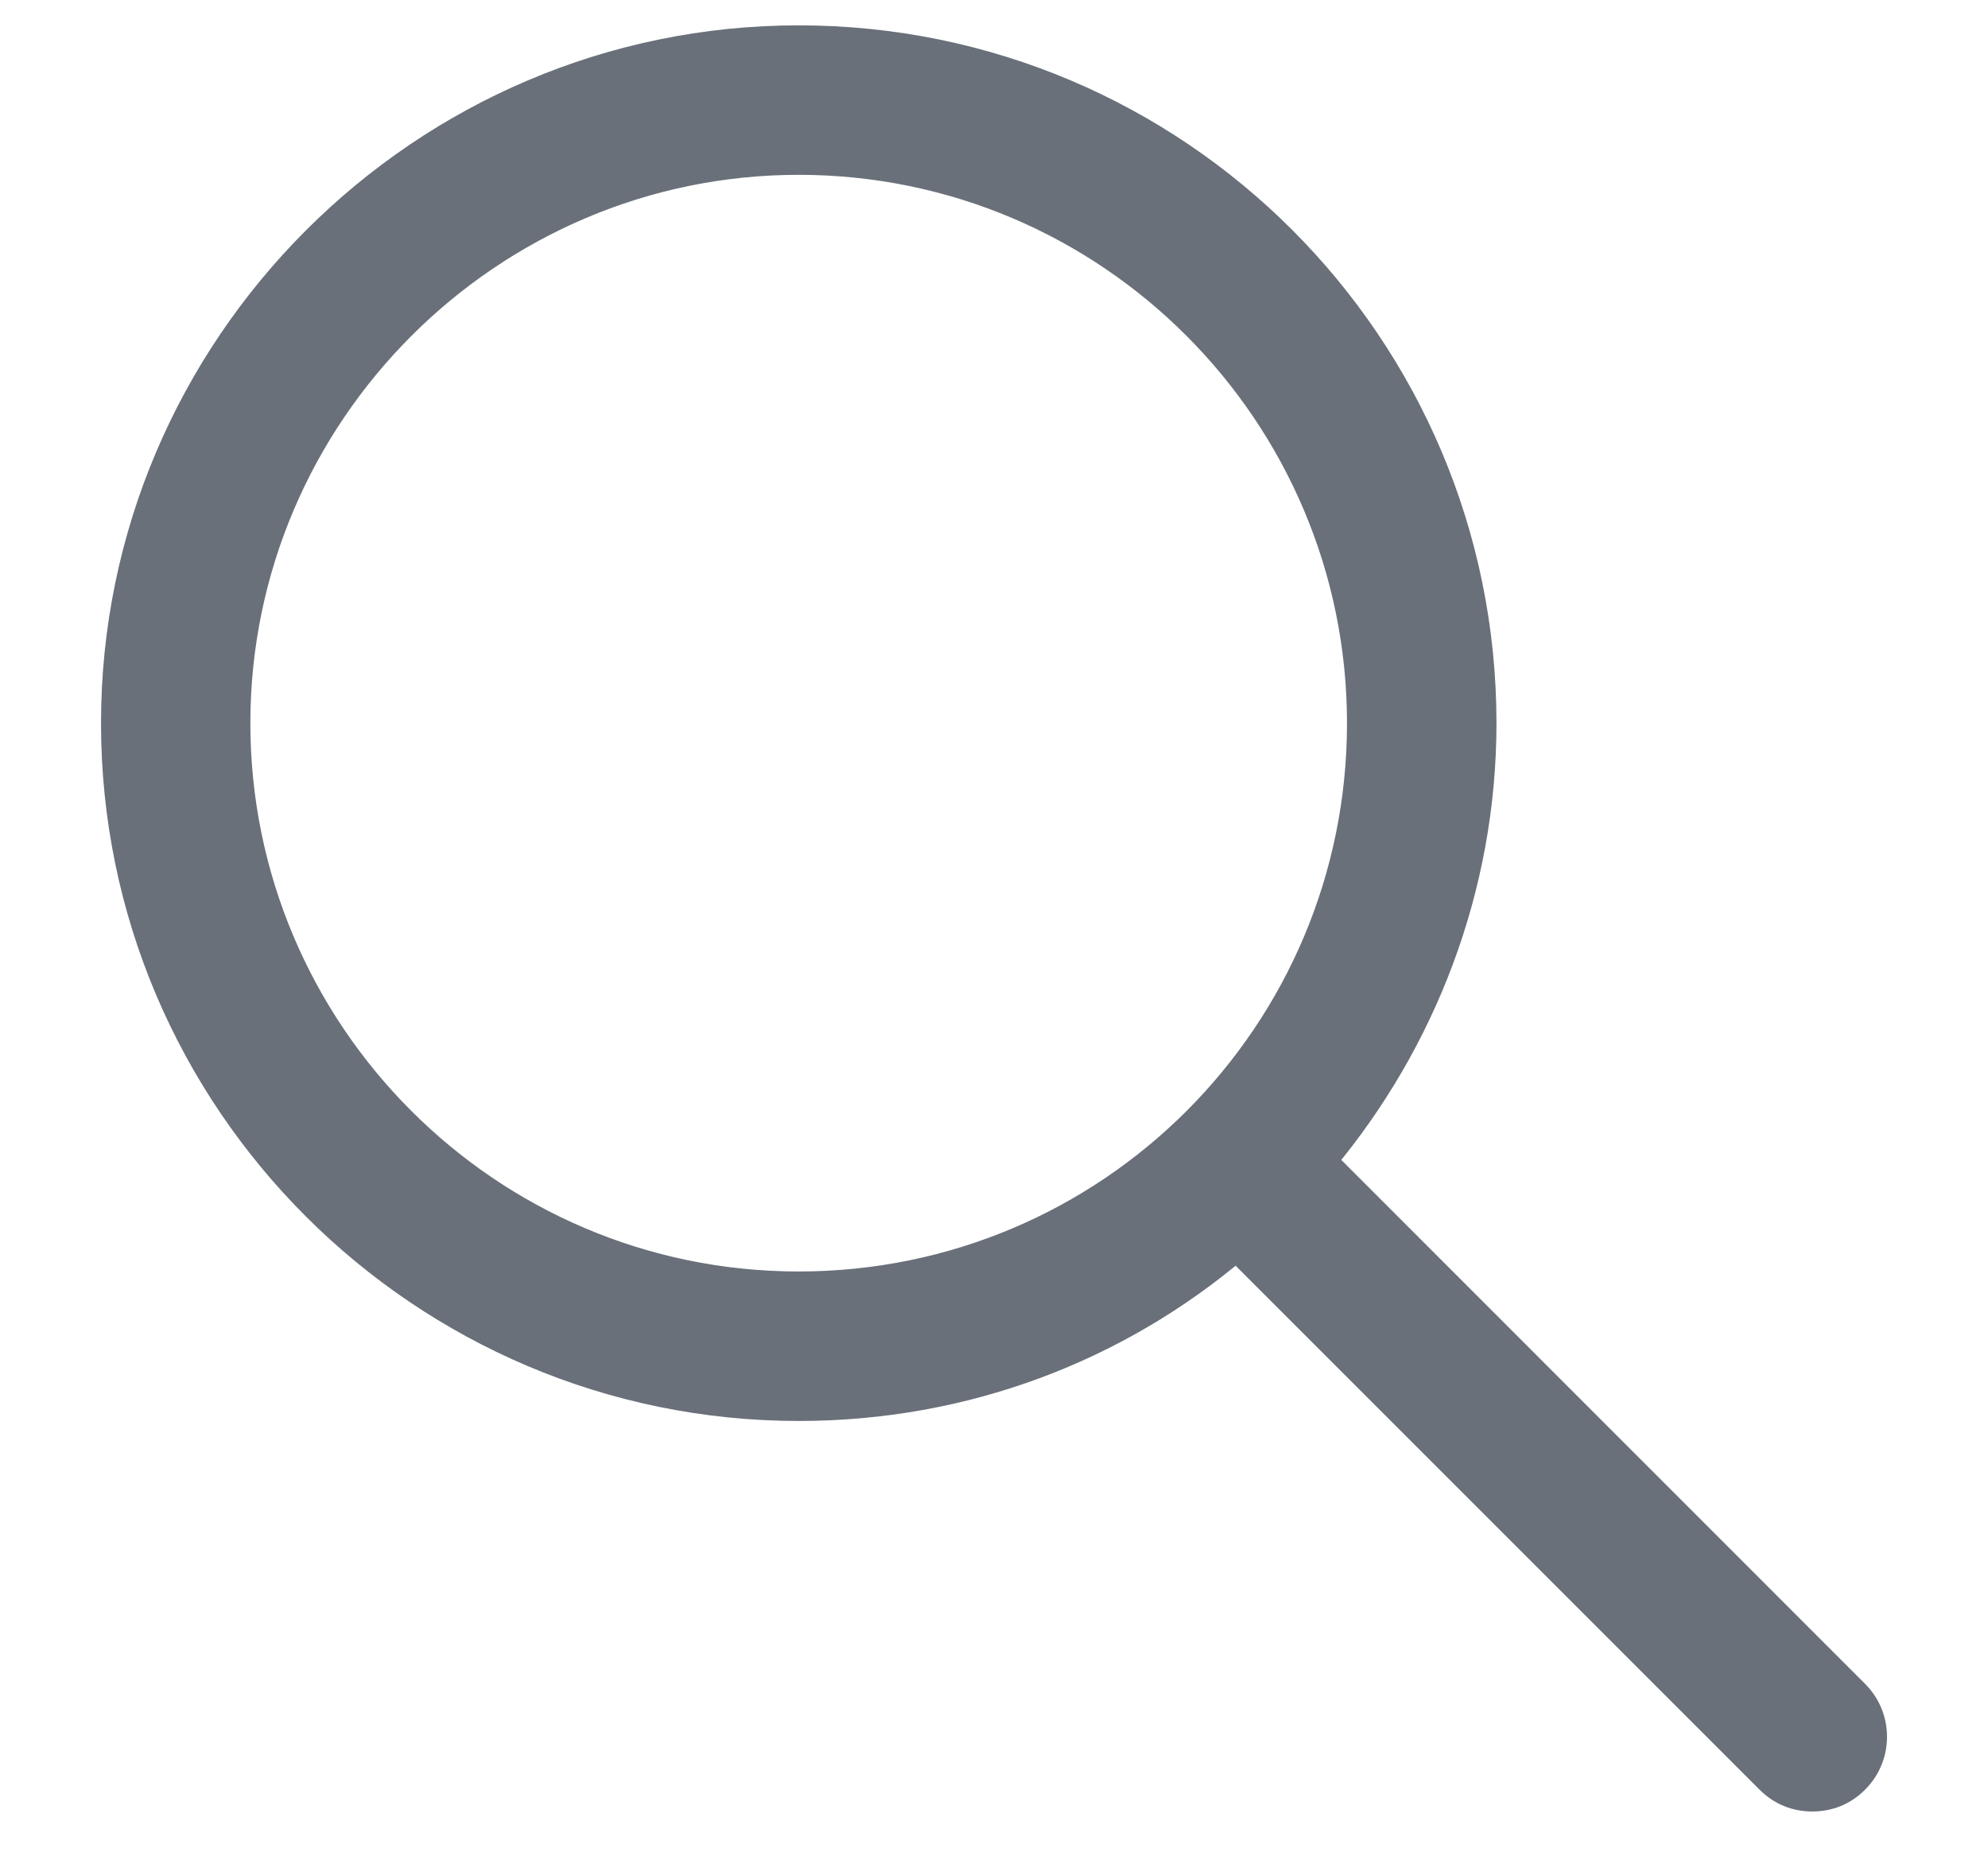 <svg width="16" height="15" viewBox="0 0 16 15" fill="none" xmlns="http://www.w3.org/2000/svg">
<mask id="path-1-outside-1" maskUnits="userSpaceOnUse" x="-0.087" y="-0.696" width="16" height="16" fill="black">
<rect fill="white" x="-0.087" y="-0.696" width="16" height="16"/>
<path fill-rule="evenodd" clip-rule="evenodd" d="M9.951 10.052C8.997 10.859 7.774 11.336 6.428 11.336C3.395 11.336 0.913 8.865 0.913 5.82C0.913 2.787 3.395 0.304 6.428 0.304C9.474 0.304 11.944 2.774 11.944 5.82C11.944 7.153 11.455 8.388 10.66 9.342L14.941 13.623C15.136 13.819 15.136 14.136 14.941 14.332C14.843 14.43 14.721 14.479 14.586 14.479C14.452 14.479 14.329 14.43 14.231 14.332L9.951 10.052ZM10.941 5.82C10.941 3.337 8.923 1.307 6.428 1.307C3.946 1.307 1.915 3.337 1.915 5.82C1.915 8.303 3.933 10.333 6.428 10.333C8.923 10.333 10.941 8.315 10.941 5.82Z"/>
</mask>
<path fill-rule="evenodd" clip-rule="evenodd" d="M9.951 10.052C8.997 10.859 7.774 11.336 6.428 11.336C3.395 11.336 0.913 8.865 0.913 5.82C0.913 2.787 3.395 0.304 6.428 0.304C9.474 0.304 11.944 2.774 11.944 5.82C11.944 7.153 11.455 8.388 10.66 9.342L14.941 13.623C15.136 13.819 15.136 14.136 14.941 14.332C14.843 14.43 14.721 14.479 14.586 14.479C14.452 14.479 14.329 14.43 14.231 14.332L9.951 10.052ZM10.941 5.82C10.941 3.337 8.923 1.307 6.428 1.307C3.946 1.307 1.915 3.337 1.915 5.82C1.915 8.303 3.933 10.333 6.428 10.333C8.923 10.333 10.941 8.315 10.941 5.82Z" fill="#697079"/>
<path d="M9.951 10.052L10.021 9.981L9.956 9.916L9.886 9.975L9.951 10.052ZM10.66 9.342L10.583 9.278L10.525 9.348L10.589 9.413L10.66 9.342ZM14.941 13.623L15.011 13.552V13.552L14.941 13.623ZM14.941 14.332L15.011 14.403L15.011 14.403L14.941 14.332ZM14.231 14.332L14.161 14.403H14.161L14.231 14.332ZM6.428 11.436C7.798 11.436 9.044 10.95 10.015 10.128L9.886 9.975C8.95 10.768 7.75 11.236 6.428 11.236V11.436ZM0.813 5.82C0.813 8.921 3.34 11.436 6.428 11.436V11.236C3.45 11.236 1.013 8.81 1.013 5.82H0.813ZM6.428 0.204C3.34 0.204 0.813 2.731 0.813 5.82H1.013C1.013 2.842 3.451 0.404 6.428 0.404V0.204ZM12.044 5.82C12.044 2.719 9.529 0.204 6.428 0.204V0.404C9.419 0.404 11.844 2.83 11.844 5.82H12.044ZM10.737 9.406C11.546 8.435 12.044 7.178 12.044 5.82H11.844C11.844 7.128 11.364 8.341 10.583 9.278L10.737 9.406ZM15.011 13.552L10.731 9.271L10.589 9.413L14.87 13.694L15.011 13.552ZM15.011 14.403C15.246 14.168 15.246 13.787 15.011 13.552L14.87 13.694C15.027 13.85 15.027 14.105 14.87 14.261L15.011 14.403ZM14.586 14.579C14.747 14.579 14.895 14.52 15.011 14.403L14.87 14.261C14.791 14.34 14.695 14.379 14.586 14.379V14.579ZM14.161 14.403C14.278 14.52 14.425 14.579 14.586 14.579V14.379C14.478 14.379 14.381 14.34 14.302 14.261L14.161 14.403ZM9.88 10.122L14.161 14.403L14.302 14.261L10.021 9.981L9.88 10.122ZM6.428 1.407C8.868 1.407 10.841 3.392 10.841 5.82H11.041C11.041 3.282 8.979 1.207 6.428 1.207V1.407ZM2.015 5.82C2.015 3.392 4.001 1.407 6.428 1.407V1.207C3.89 1.207 1.815 3.282 1.815 5.82H2.015ZM6.428 10.233C3.989 10.233 2.015 8.248 2.015 5.82H1.815C1.815 8.358 3.878 10.433 6.428 10.433V10.233ZM10.841 5.82C10.841 8.26 8.868 10.233 6.428 10.233V10.433C8.979 10.433 11.041 8.37 11.041 5.82H10.841Z" fill="#697079" mask="url(#path-1-outside-1)"/>
</svg>
